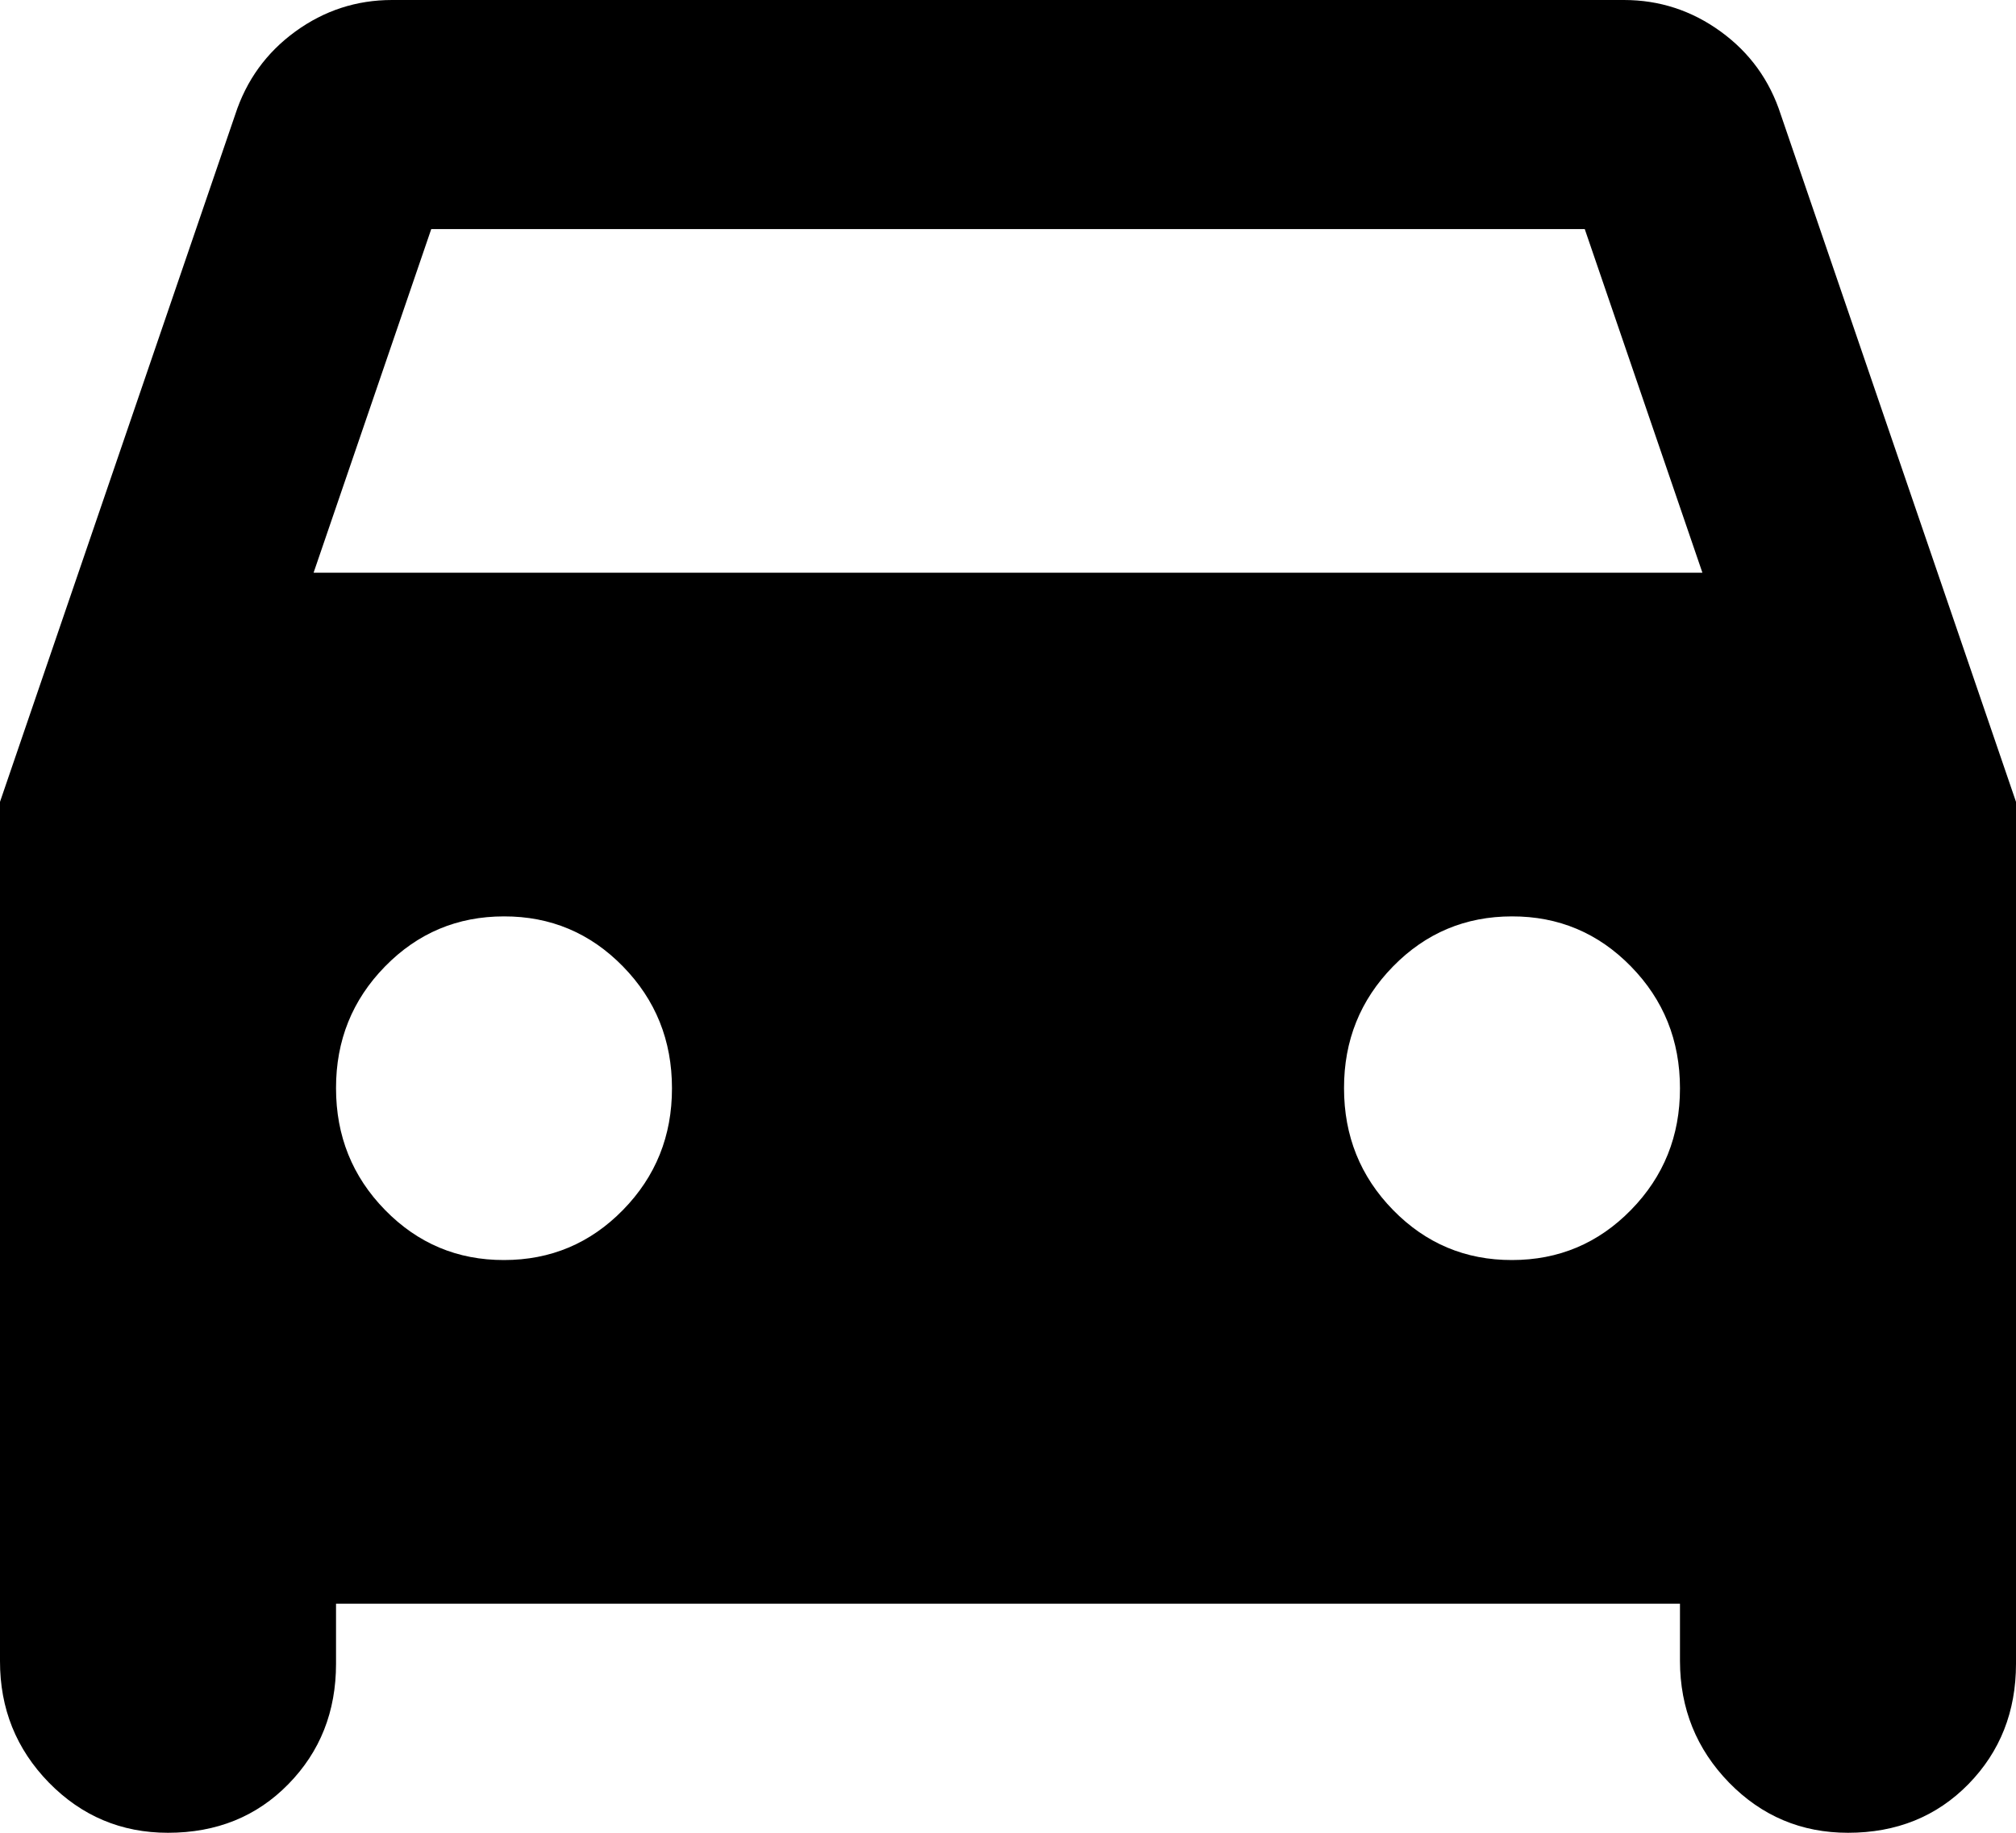 <svg width="22" height="20" viewBox="0 0 22 20" fill="none" xmlns="http://www.w3.org/2000/svg">
<path id="Vector" d="M3.667 17.5V18.156C3.667 18.677 3.494 19.115 3.147 19.469C2.801 19.823 2.363 20 1.833 20C1.324 20 0.891 19.817 0.534 19.453C0.177 19.087 -0.001 18.645 2.7841e-06 18.125V8.75L2.567 1.25C2.689 0.875 2.908 0.573 3.223 0.344C3.538 0.115 3.89 0 4.278 0H17.722C18.109 0 18.461 0.115 18.777 0.344C19.093 0.573 19.312 0.875 19.433 1.25L22 8.75V18.156C22 18.677 21.827 19.115 21.481 19.469C21.134 19.823 20.696 20 20.167 20C19.657 20 19.225 19.817 18.869 19.453C18.513 19.087 18.334 18.645 18.333 18.125V17.5H3.667ZM3.422 6.25H18.578L17.294 2.5H4.706L3.422 6.25ZM5.5 13.75C6.009 13.75 6.442 13.568 6.799 13.203C7.156 12.838 7.334 12.395 7.333 11.875C7.333 11.354 7.155 10.911 6.798 10.546C6.441 10.181 6.008 9.999 5.5 10C4.991 10 4.558 10.182 4.201 10.547C3.844 10.912 3.666 11.355 3.667 11.875C3.667 12.396 3.845 12.839 4.202 13.204C4.559 13.569 4.992 13.751 5.5 13.75ZM16.5 13.75C17.009 13.75 17.442 13.568 17.799 13.203C18.156 12.838 18.334 12.395 18.333 11.875C18.333 11.354 18.155 10.911 17.798 10.546C17.441 10.181 17.008 9.999 16.5 10C15.991 10 15.558 10.182 15.201 10.547C14.844 10.912 14.666 11.355 14.667 11.875C14.667 12.396 14.845 12.839 15.202 13.204C15.559 13.569 15.992 13.751 16.5 13.75Z" fill="black"/>
</svg>
